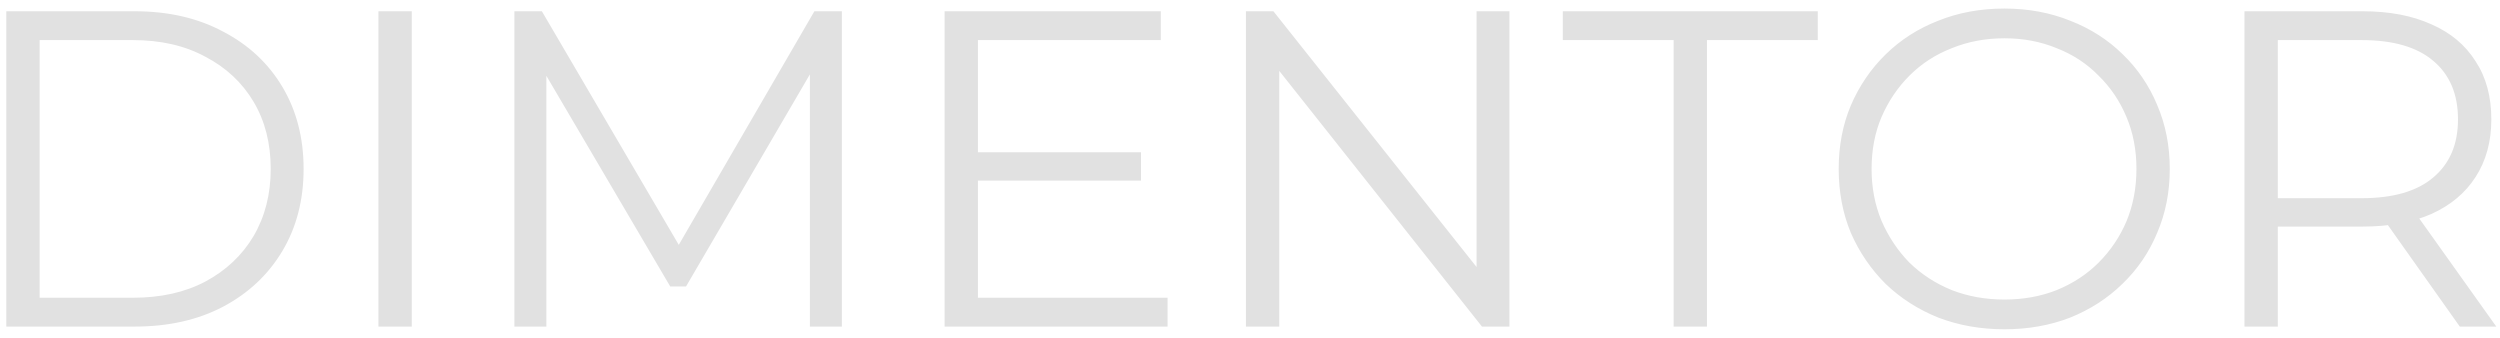 <svg width="111" height="15" viewBox="0 0 111 15" fill="none" xmlns="http://www.w3.org/2000/svg">
<path d="M0.28 14.5V0.5H5.98C7.473 0.5 8.78 0.8 9.9 1.4C11.033 1.987 11.913 2.807 12.54 3.86C13.167 4.913 13.48 6.127 13.48 7.5C13.48 8.873 13.167 10.087 12.54 11.14C11.913 12.193 11.033 13.02 9.9 13.62C8.78 14.207 7.473 14.5 5.98 14.5H0.28ZM1.76 13.22H5.9C7.14 13.22 8.213 12.98 9.12 12.5C10.04 12.007 10.753 11.333 11.26 10.48C11.767 9.613 12.02 8.62 12.02 7.5C12.02 6.367 11.767 5.373 11.26 4.52C10.753 3.667 10.04 3 9.12 2.52C8.213 2.027 7.14 1.78 5.9 1.78H1.76V13.22ZM16.803 14.5V0.5H18.283V14.5H16.803ZM22.839 14.5V0.5H24.059L30.459 11.42H29.819L36.159 0.5H37.379V14.5H35.959V2.72H36.299L30.459 12.72H29.759L23.879 2.72H24.259V14.5H22.839ZM43.26 6.76H50.66V8.02H43.26V6.76ZM43.42 13.22H51.84V14.5H41.94V0.5H51.54V1.78H43.42V13.22ZM55.319 14.5V0.5H56.539L66.199 12.66H65.559V0.5H67.019V14.5H65.799L56.159 2.34H56.799V14.5H55.319ZM74.309 14.5V1.78H69.389V0.5H80.709V1.78H75.789V14.5H74.309ZM88.998 14.62C87.944 14.62 86.964 14.447 86.058 14.1C85.164 13.74 84.384 13.24 83.718 12.6C83.064 11.947 82.551 11.193 82.178 10.34C81.818 9.473 81.638 8.527 81.638 7.5C81.638 6.473 81.818 5.533 82.178 4.68C82.551 3.813 83.064 3.06 83.718 2.42C84.384 1.767 85.164 1.267 86.058 0.92C86.951 0.56 87.931 0.38 88.998 0.38C90.051 0.38 91.024 0.56 91.918 0.92C92.811 1.267 93.584 1.76 94.238 2.4C94.904 3.04 95.418 3.793 95.778 4.66C96.151 5.527 96.338 6.473 96.338 7.5C96.338 8.527 96.151 9.473 95.778 10.34C95.418 11.207 94.904 11.96 94.238 12.6C93.584 13.24 92.811 13.74 91.918 14.1C91.024 14.447 90.051 14.62 88.998 14.62ZM88.998 13.3C89.838 13.3 90.611 13.16 91.318 12.88C92.038 12.587 92.658 12.18 93.178 11.66C93.711 11.127 94.124 10.513 94.418 9.82C94.711 9.113 94.858 8.34 94.858 7.5C94.858 6.66 94.711 5.893 94.418 5.2C94.124 4.493 93.711 3.88 93.178 3.36C92.658 2.827 92.038 2.42 91.318 2.14C90.611 1.847 89.838 1.7 88.998 1.7C88.158 1.7 87.378 1.847 86.658 2.14C85.938 2.42 85.311 2.827 84.778 3.36C84.258 3.88 83.844 4.493 83.538 5.2C83.244 5.893 83.098 6.66 83.098 7.5C83.098 8.327 83.244 9.093 83.538 9.8C83.844 10.507 84.258 11.127 84.778 11.66C85.311 12.18 85.938 12.587 86.658 12.88C87.378 13.16 88.158 13.3 88.998 13.3ZM99.655 14.5V0.5H104.895C106.082 0.5 107.102 0.693 107.955 1.08C108.808 1.453 109.462 2 109.915 2.72C110.382 3.427 110.615 4.287 110.615 5.3C110.615 6.287 110.382 7.14 109.915 7.86C109.462 8.567 108.808 9.113 107.955 9.5C107.102 9.873 106.082 10.06 104.895 10.06H100.475L101.135 9.38V14.5H99.655ZM109.215 14.5L105.615 9.42H107.215L110.835 14.5H109.215ZM101.135 9.5L100.475 8.8H104.855C106.255 8.8 107.315 8.493 108.035 7.88C108.768 7.267 109.135 6.407 109.135 5.3C109.135 4.18 108.768 3.313 108.035 2.7C107.315 2.087 106.255 1.78 104.855 1.78H100.475L101.135 1.08V9.5Z" fill="#E1E1E1"/>
</svg>
